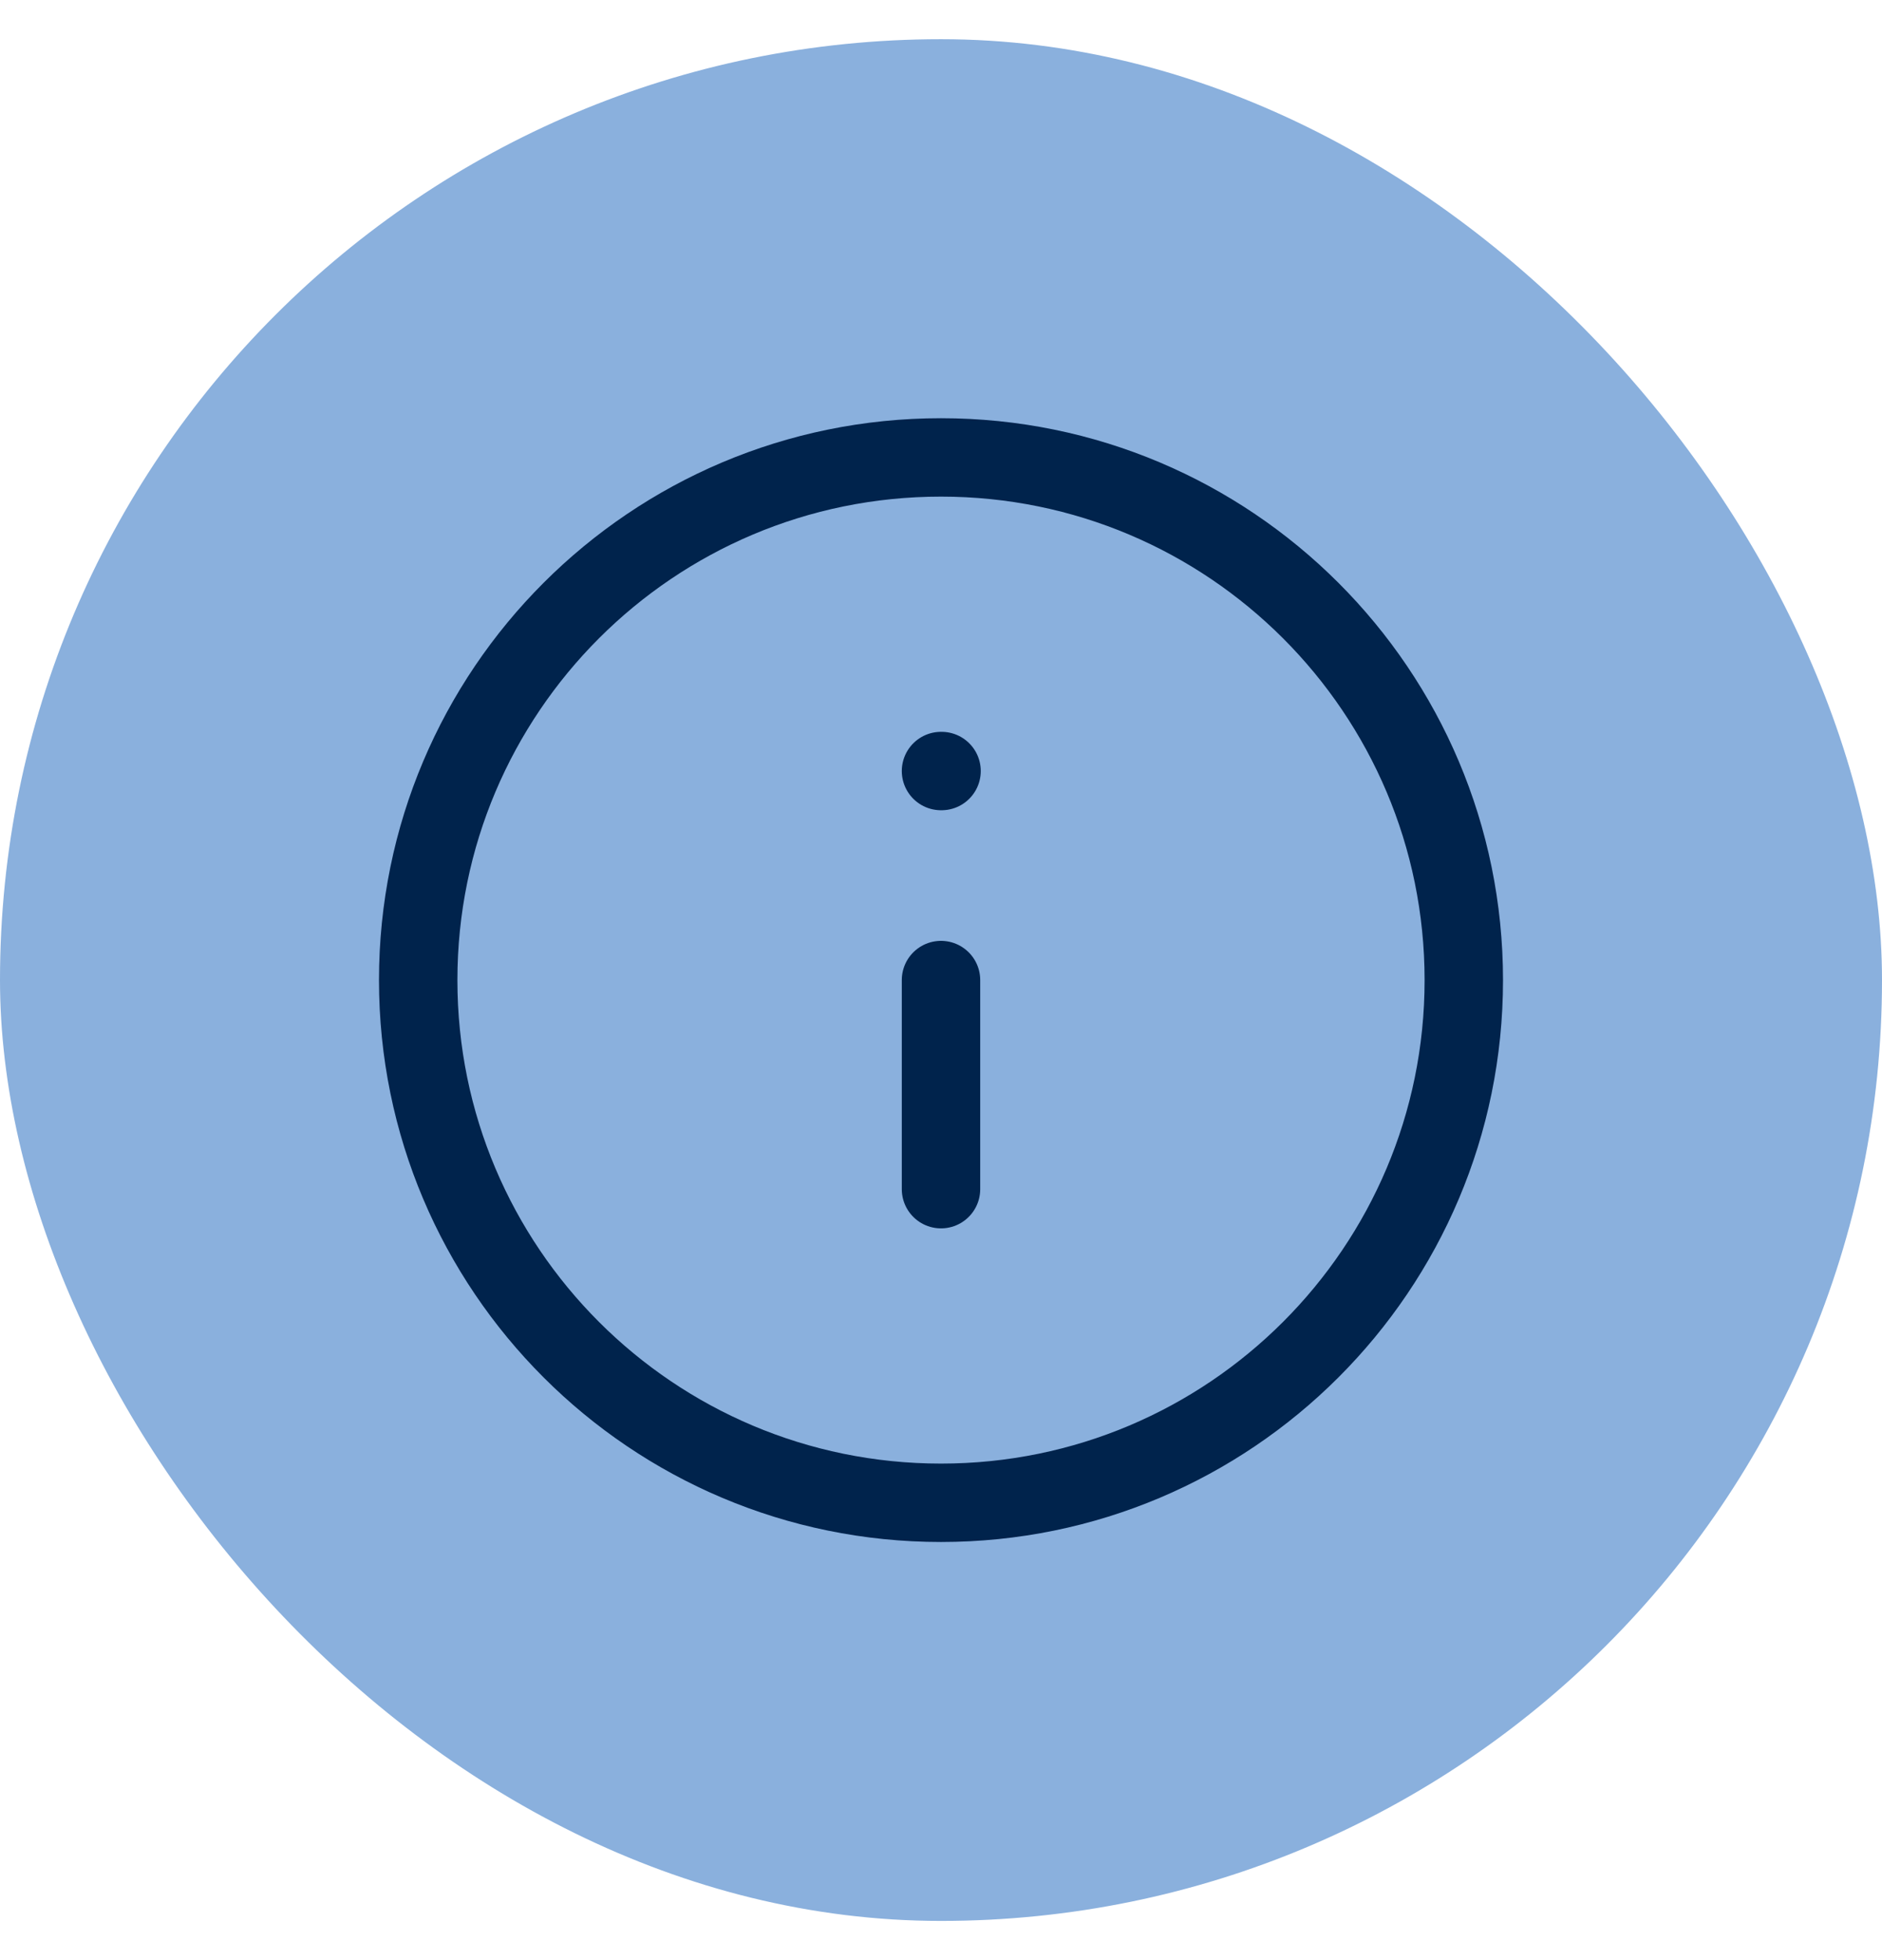 <svg width="24" height="25" viewBox="0 0 24 25" fill="none" xmlns="http://www.w3.org/2000/svg">
<rect y="0.5" width="24" height="24" rx="12" fill="#8AB0DD"/>
<path d="M12 19.167C15.682 19.167 18.667 16.183 18.667 12.501C18.667 8.819 15.682 5.834 12 5.834C8.318 5.834 5.333 8.819 5.333 12.501C5.333 16.183 8.318 19.167 12 19.167Z" stroke="#00234C" stroke-linecap="round" stroke-linejoin="round"/>
<path d="M12 15.167V12.5" stroke="#00234C" stroke-linecap="round" stroke-linejoin="round"/>
<path d="M12 9.834H12.007" stroke="#00234C" stroke-linecap="round" stroke-linejoin="round"/>
</svg>
